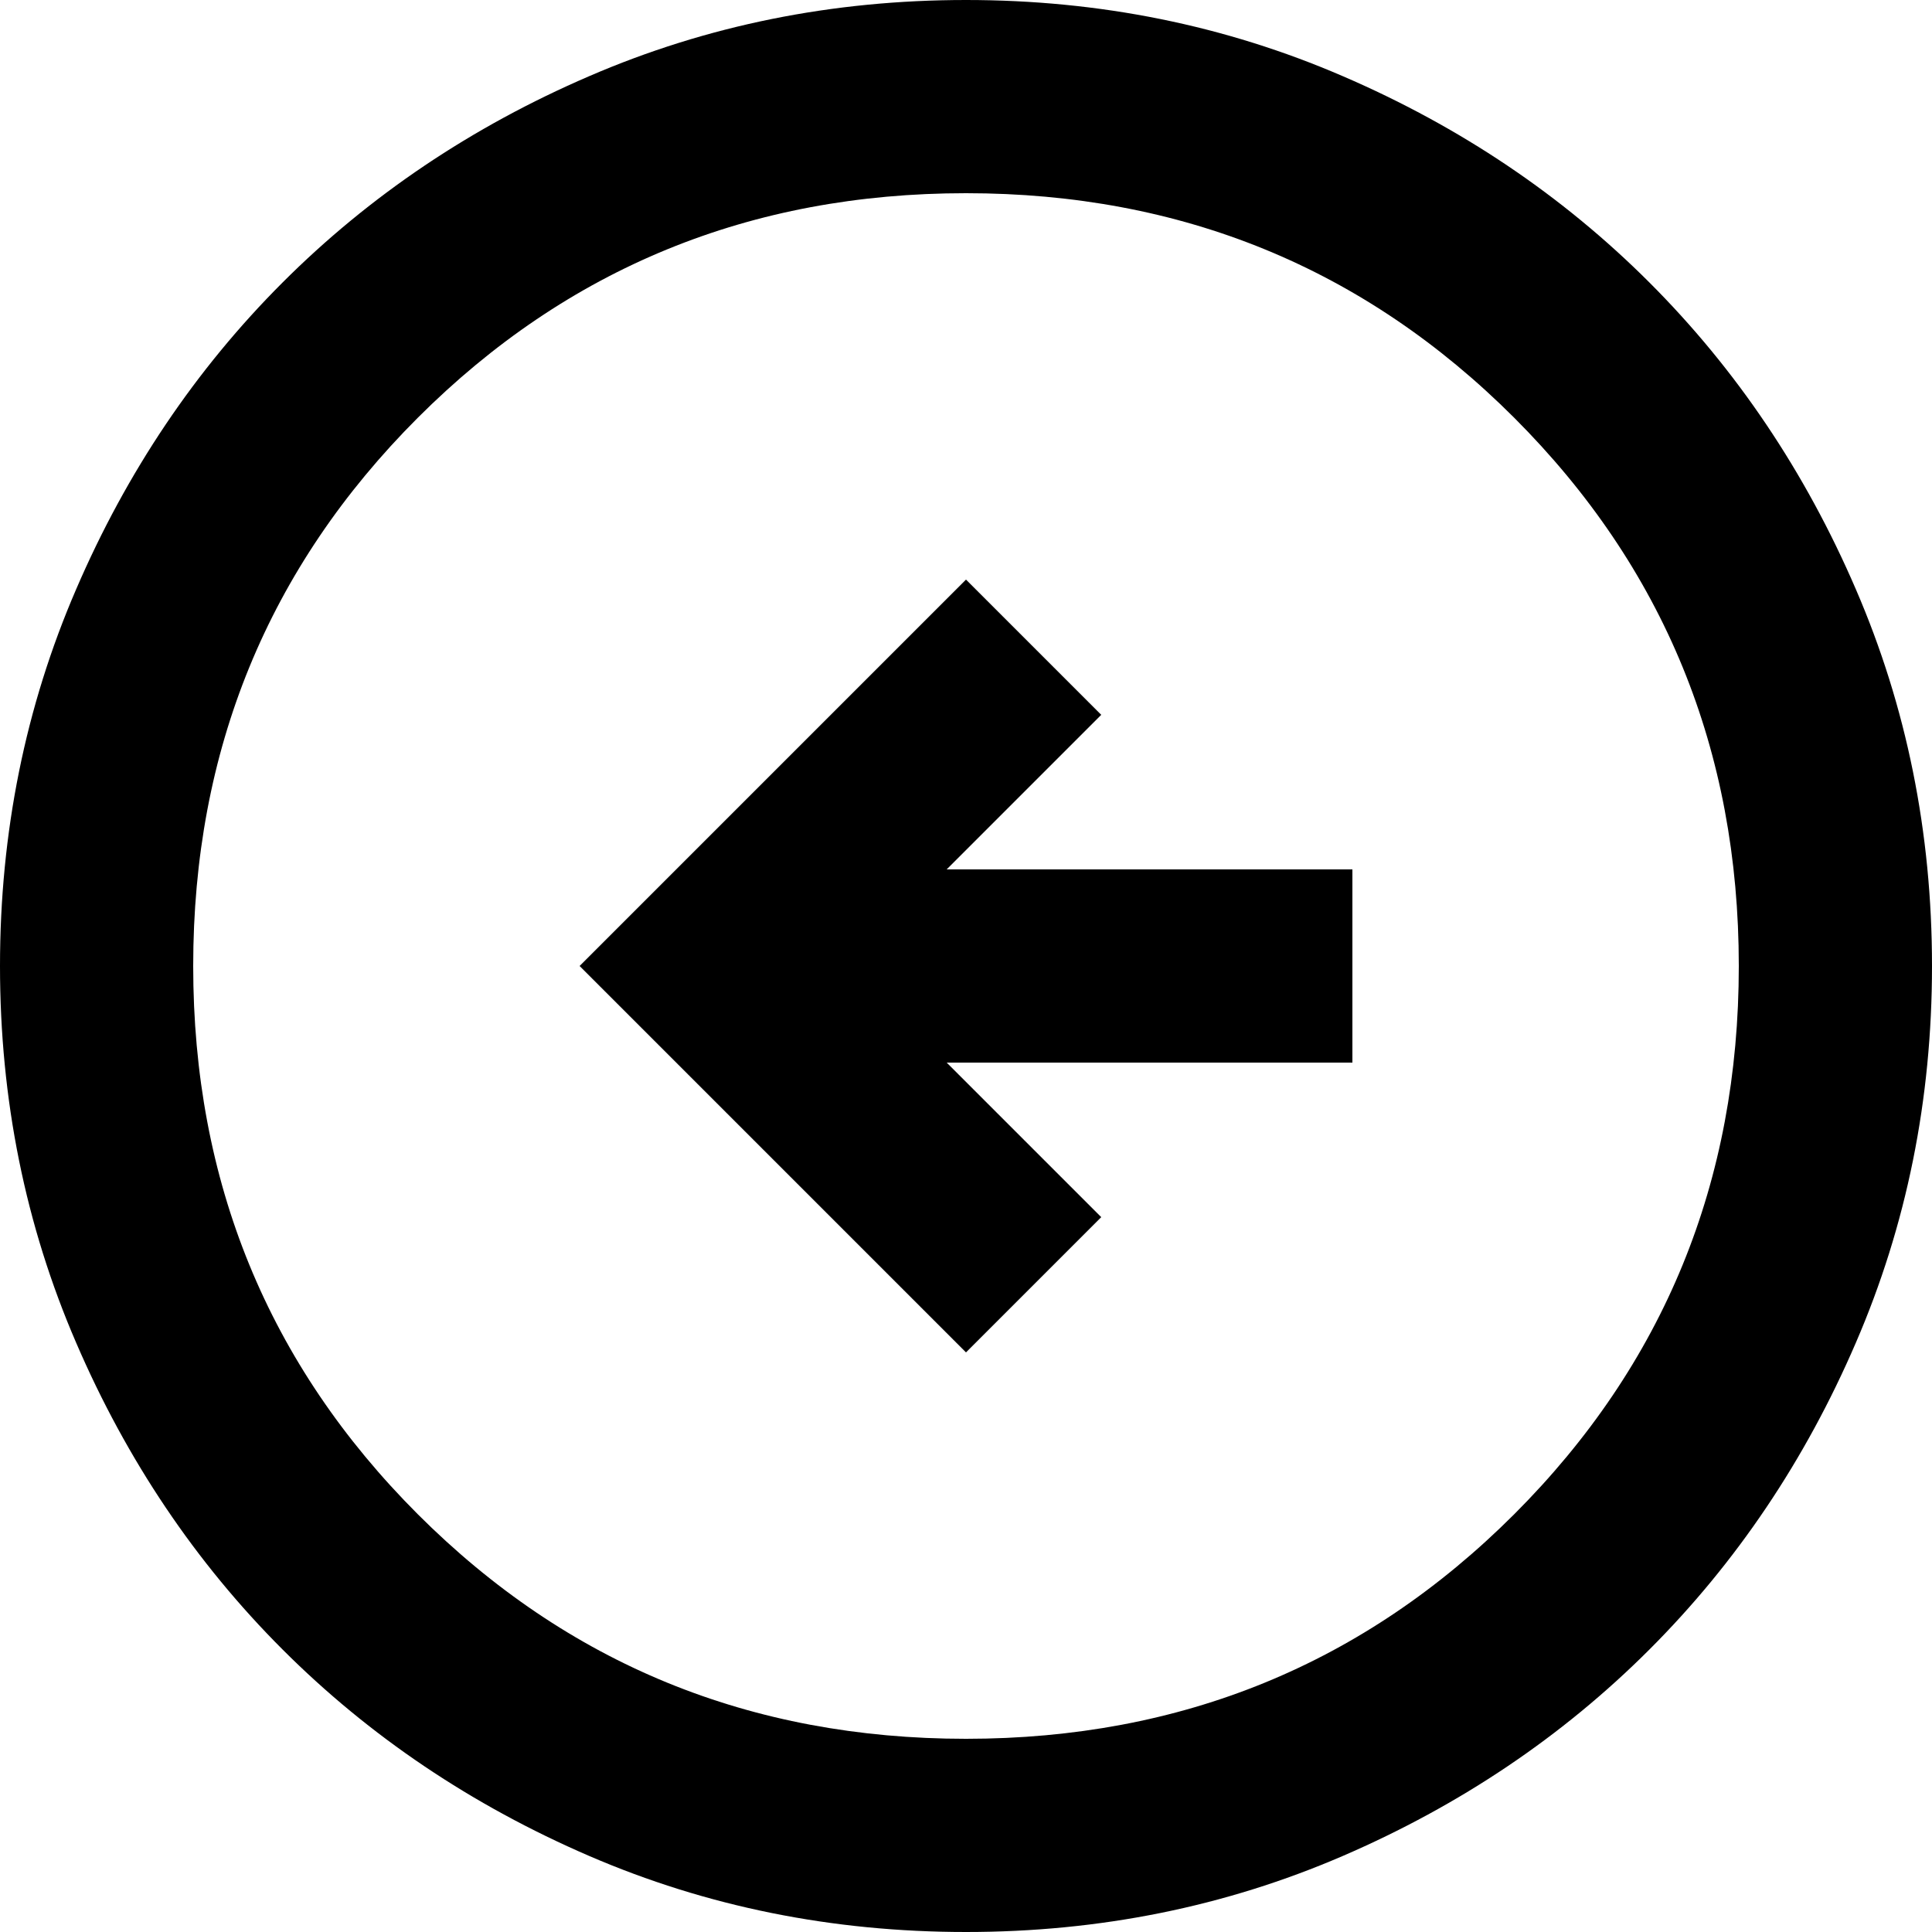 <svg width="29" height="29" viewBox="0 0 29 29" fill="none" xmlns="http://www.w3.org/2000/svg">
<path d="M14.5 8.7L8.7 14.5L14.5 20.3L16.53 18.27L14.21 15.95L20.3 15.95L20.3 13.05L14.21 13.05L16.53 10.73L14.5 8.7ZM14.5 -1.26763e-06C16.506 -1.09227e-06 18.391 0.381 20.155 1.143C21.919 1.903 23.454 2.936 24.759 4.241C26.064 5.546 27.097 7.081 27.857 8.845C28.619 10.609 29 12.494 29 14.5C29 16.506 28.619 18.391 27.857 20.155C27.097 21.919 26.064 23.454 24.759 24.759C23.454 26.064 21.919 27.097 20.155 27.859C18.391 28.62 16.506 29 14.5 29C12.494 29 10.609 28.62 8.845 27.859C7.081 27.097 5.546 26.064 4.241 24.759C2.936 23.454 1.903 21.919 1.143 20.155C0.381 18.391 1.09227e-06 16.506 1.26763e-06 14.5C1.44299e-06 12.494 0.381 10.609 1.143 8.845C1.903 7.081 2.936 5.546 4.241 4.241C5.546 2.936 7.081 1.903 8.845 1.143C10.609 0.381 12.494 -1.44299e-06 14.5 -1.26763e-06ZM14.5 2.9C11.262 2.9 8.519 4.024 6.271 6.271C4.024 8.519 2.9 11.262 2.9 14.5C2.9 17.738 4.024 20.481 6.271 22.729C8.519 24.976 11.262 26.1 14.5 26.1C17.738 26.1 20.481 24.976 22.729 22.729C24.976 20.481 26.1 17.738 26.1 14.5C26.1 11.262 24.976 8.519 22.729 6.271C20.481 4.024 17.738 2.9 14.5 2.9Z" fill="black"/>
</svg>
